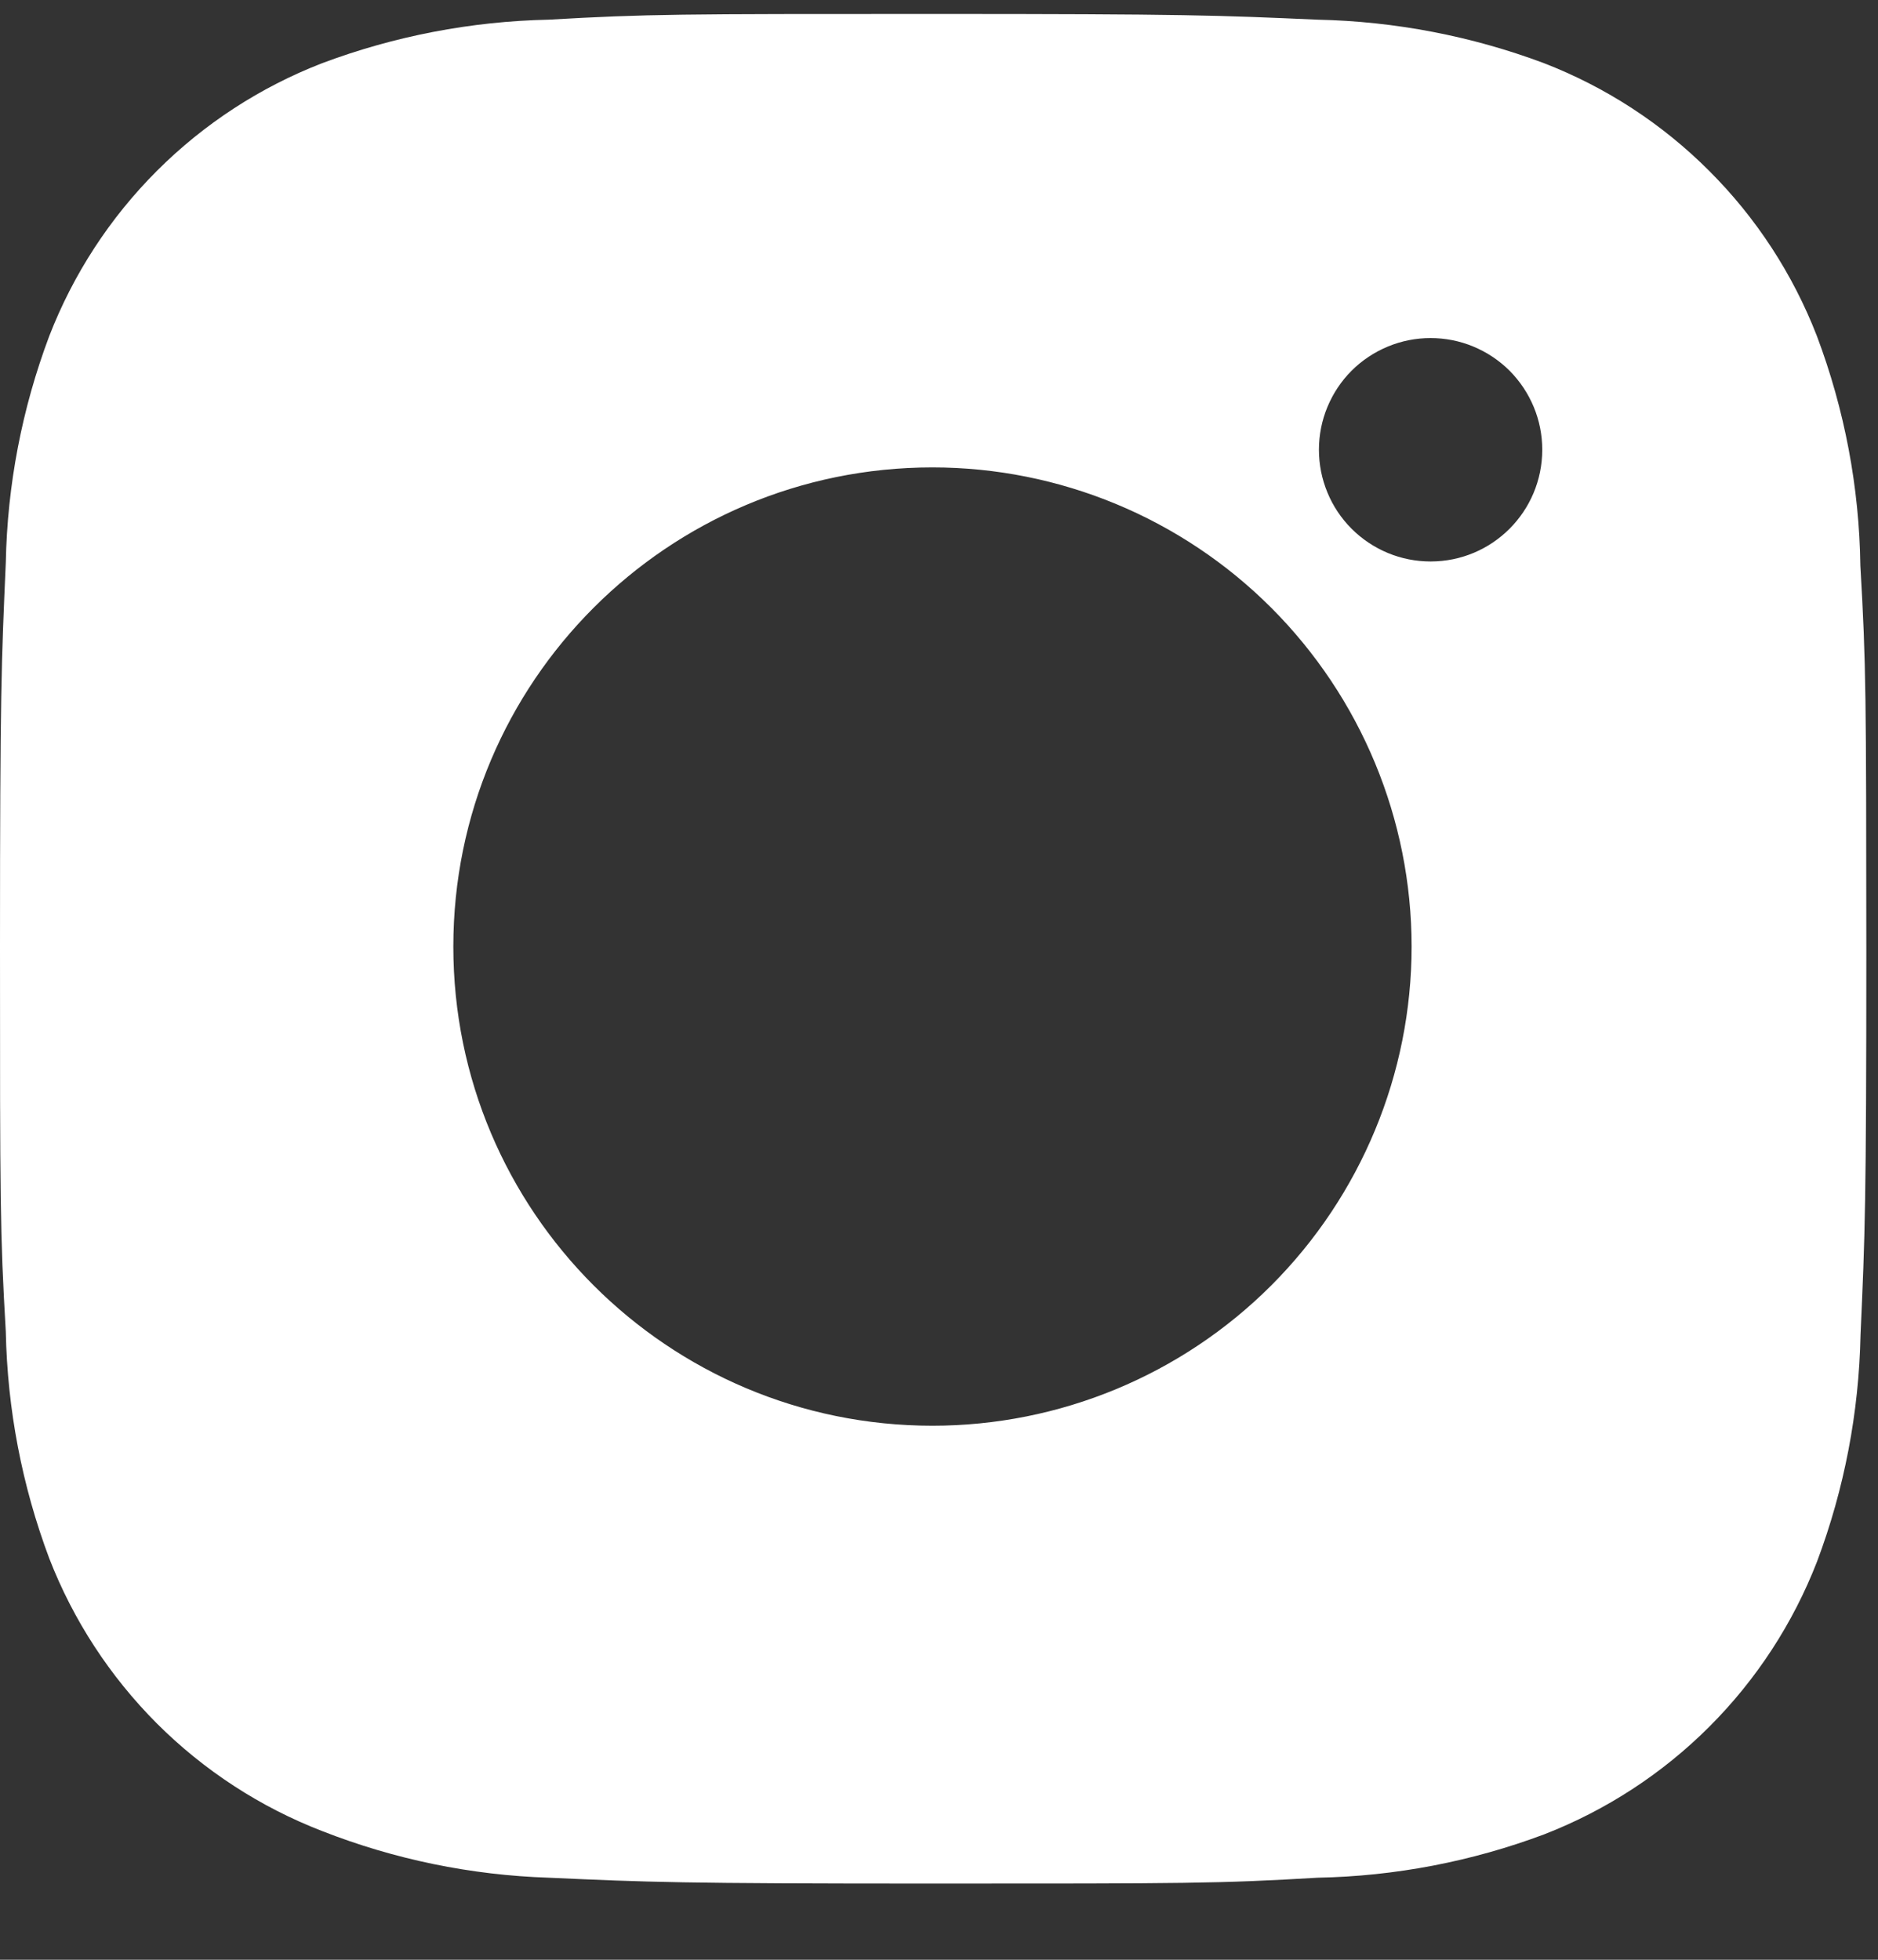 <svg width="23" height="24" viewBox="0 0 23 24" fill="none" xmlns="http://www.w3.org/2000/svg">
<rect x="0" y="0" width="23" height="24" fill="#333333" stroke="none"/>
<path d="M22.784 6.929C22.771 5.968 22.591 5.016 22.252 4.116C21.958 3.357 21.509 2.668 20.933 2.093C20.358 1.517 19.669 1.068 18.91 0.774C18.022 0.441 17.083 0.261 16.135 0.241C14.914 0.187 14.527 0.171 11.427 0.171C8.328 0.171 7.93 0.171 6.718 0.241C5.77 0.261 4.833 0.441 3.945 0.774C3.186 1.068 2.497 1.517 1.921 2.093C1.346 2.668 0.897 3.357 0.603 4.116C0.269 5.004 0.089 5.942 0.071 6.89C0.017 8.112 0 8.499 0 11.599C0 14.698 -9.45685e-09 15.094 0.071 16.308C0.09 17.257 0.269 18.194 0.603 19.084C0.897 19.842 1.347 20.531 1.922 21.107C2.498 21.682 3.187 22.131 3.946 22.424C4.831 22.771 5.769 22.964 6.72 22.995C7.942 23.05 8.329 23.067 11.429 23.067C14.528 23.067 14.925 23.067 16.138 22.995C17.086 22.977 18.024 22.797 18.912 22.464C19.671 22.169 20.36 21.72 20.935 21.145C21.511 20.569 21.96 19.88 22.254 19.122C22.588 18.233 22.767 17.297 22.786 16.346C22.841 15.125 22.857 14.738 22.857 11.637C22.855 8.537 22.855 8.144 22.784 6.929ZM11.42 17.46C8.178 17.46 5.552 14.834 5.552 11.592C5.552 8.351 8.178 5.724 11.42 5.724C12.976 5.724 14.469 6.343 15.569 7.443C16.669 8.544 17.288 10.036 17.288 11.592C17.288 13.149 16.669 14.641 15.569 15.742C14.469 16.842 12.976 17.46 11.42 17.46ZM17.521 6.876C17.341 6.876 17.163 6.841 16.997 6.772C16.831 6.703 16.68 6.602 16.553 6.475C16.426 6.348 16.325 6.197 16.257 6.031C16.188 5.865 16.153 5.687 16.153 5.507C16.153 5.328 16.188 5.15 16.257 4.984C16.326 4.818 16.426 4.667 16.553 4.54C16.68 4.413 16.831 4.313 16.997 4.244C17.163 4.175 17.341 4.14 17.52 4.14C17.7 4.14 17.878 4.175 18.044 4.244C18.21 4.313 18.36 4.413 18.488 4.54C18.614 4.667 18.715 4.818 18.784 4.984C18.853 5.15 18.888 5.328 18.888 5.507C18.888 6.264 18.276 6.876 17.521 6.876Z" fill="white"/>
</svg>
